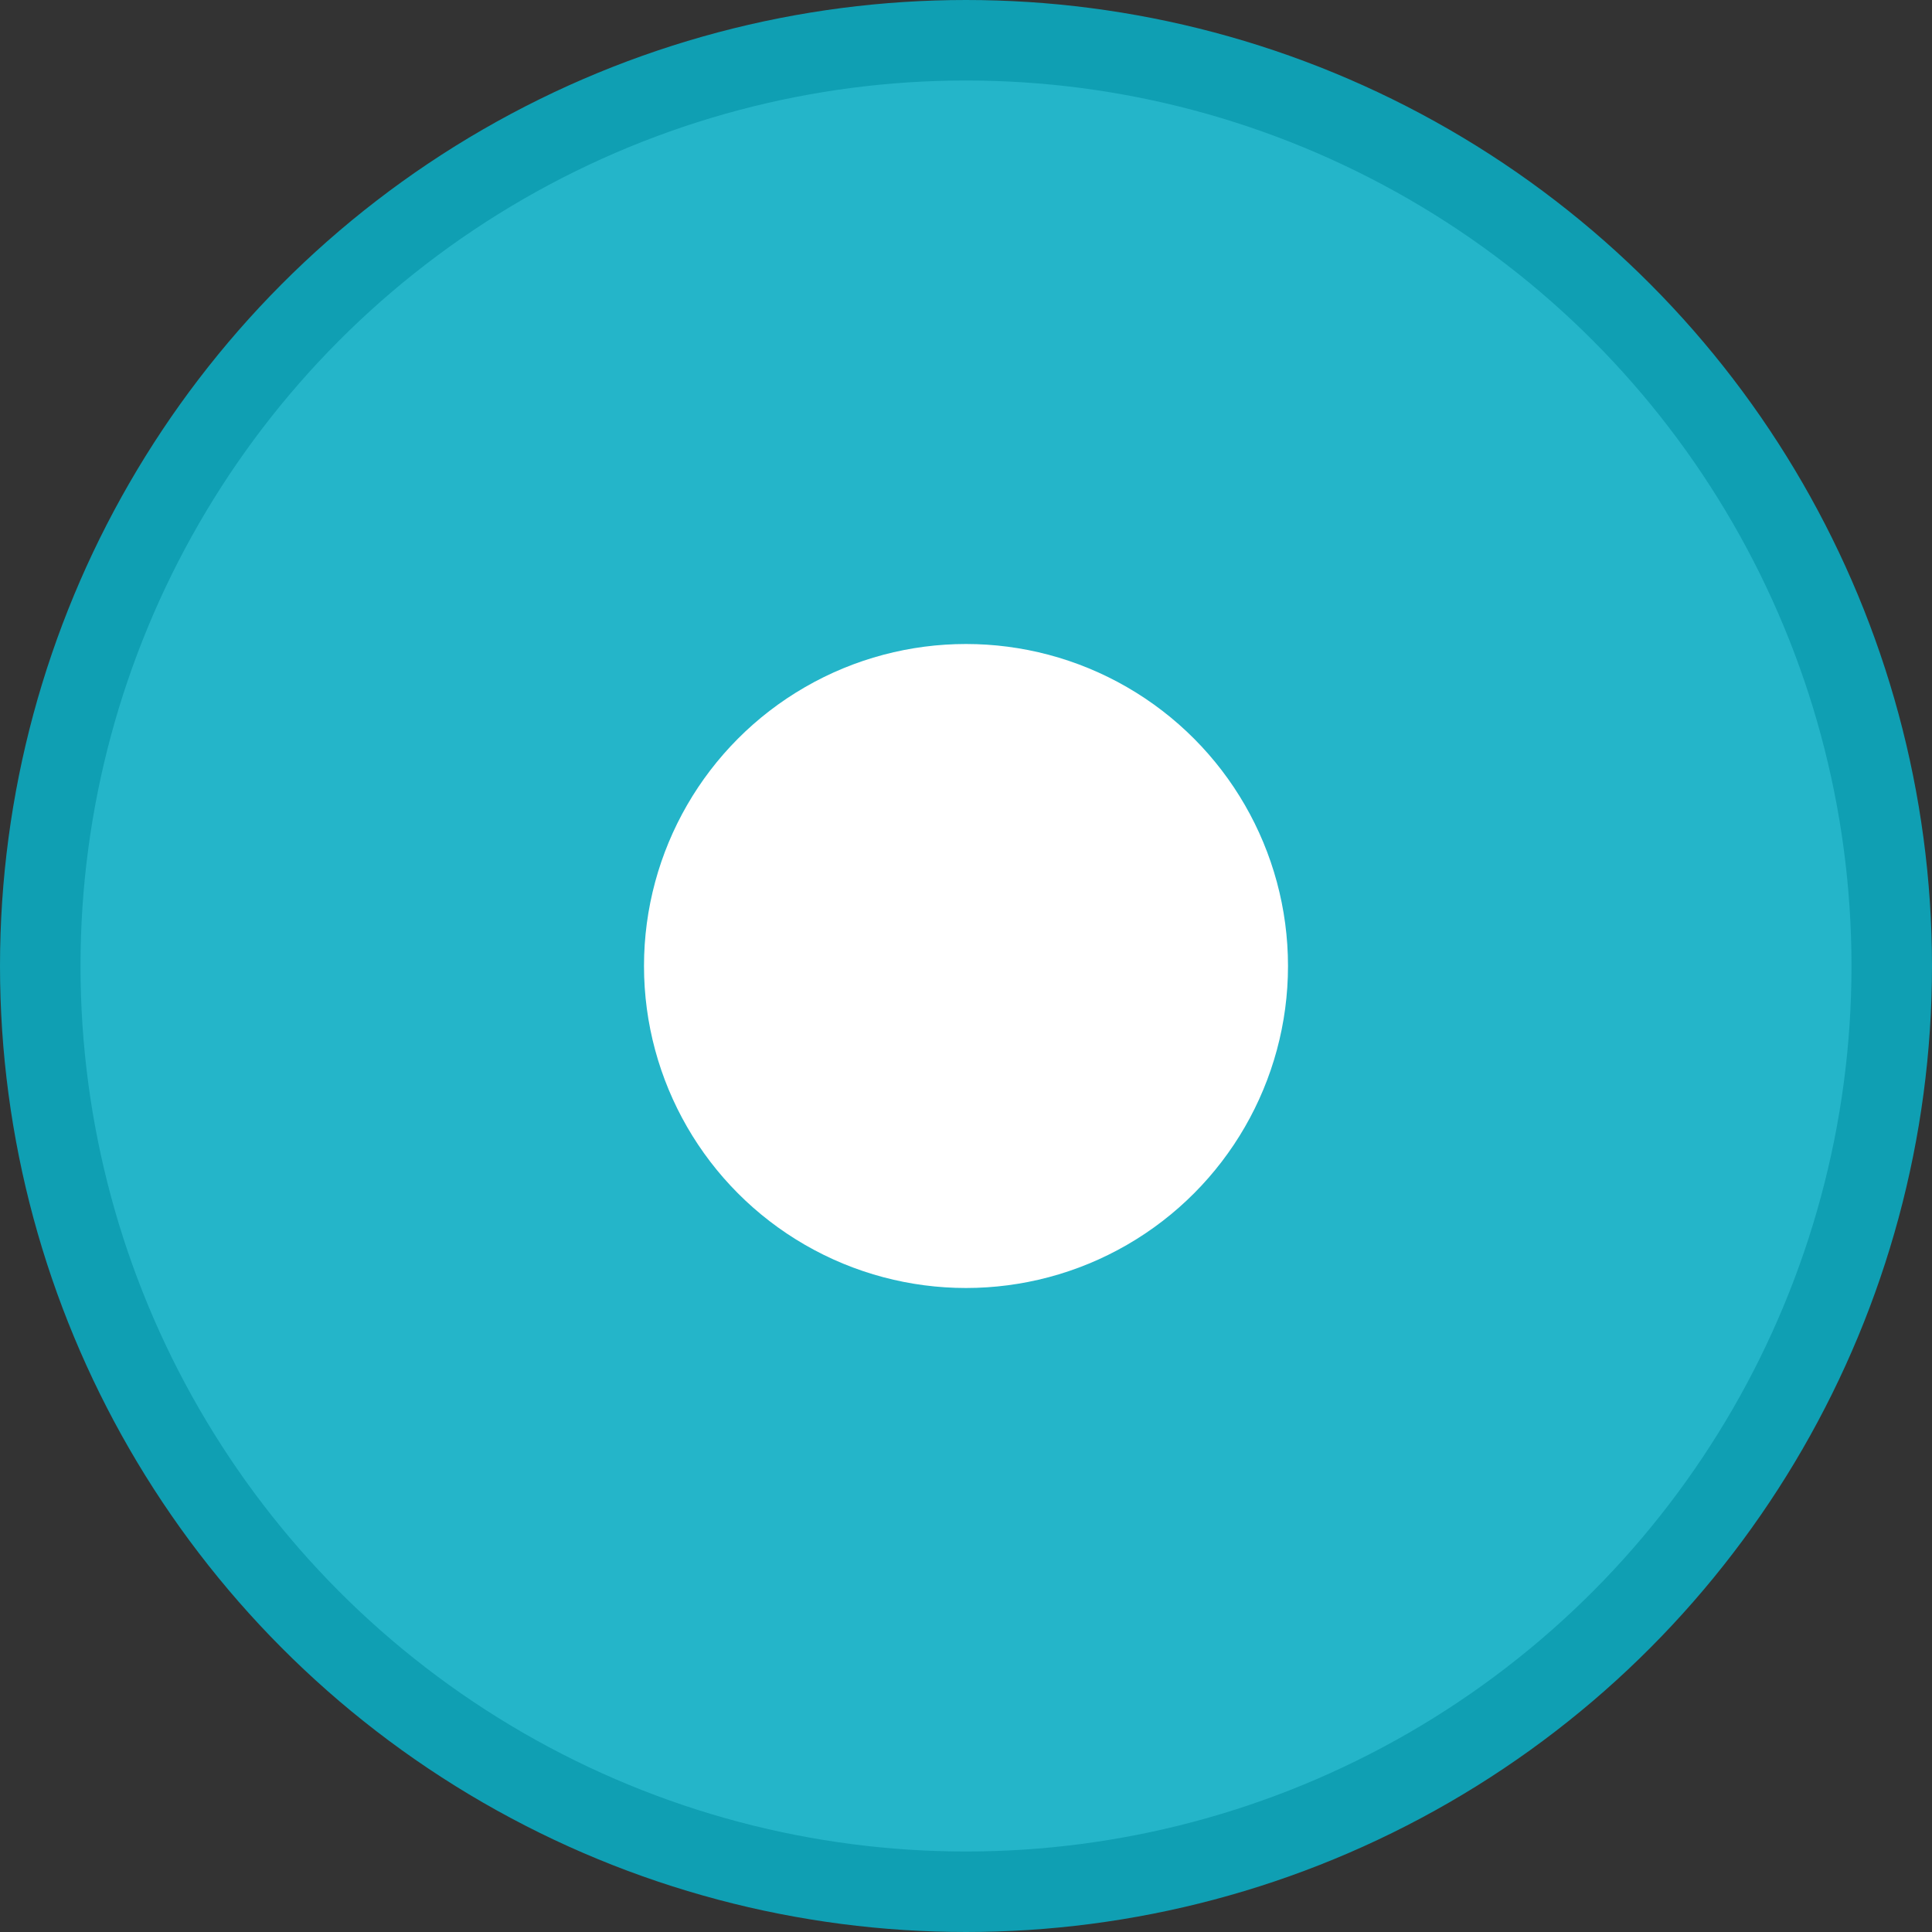 <svg xmlns="http://www.w3.org/2000/svg" width="24" height="24" viewBox="0 0 24 24">
  <rect x="0" y="0" width="24" height="24" fill="#333333" stroke="none"/>
  <g fill="none" fill-rule="evenodd">
    <circle cx="12" cy="12" r="11.5" fill="#24B5C9" fill-rule="nonzero" stroke="#0F9FB3"/>
    <circle cx="12" cy="12" r="4" fill="#FFF" fill-rule="nonzero"/>
  </g>
</svg>
